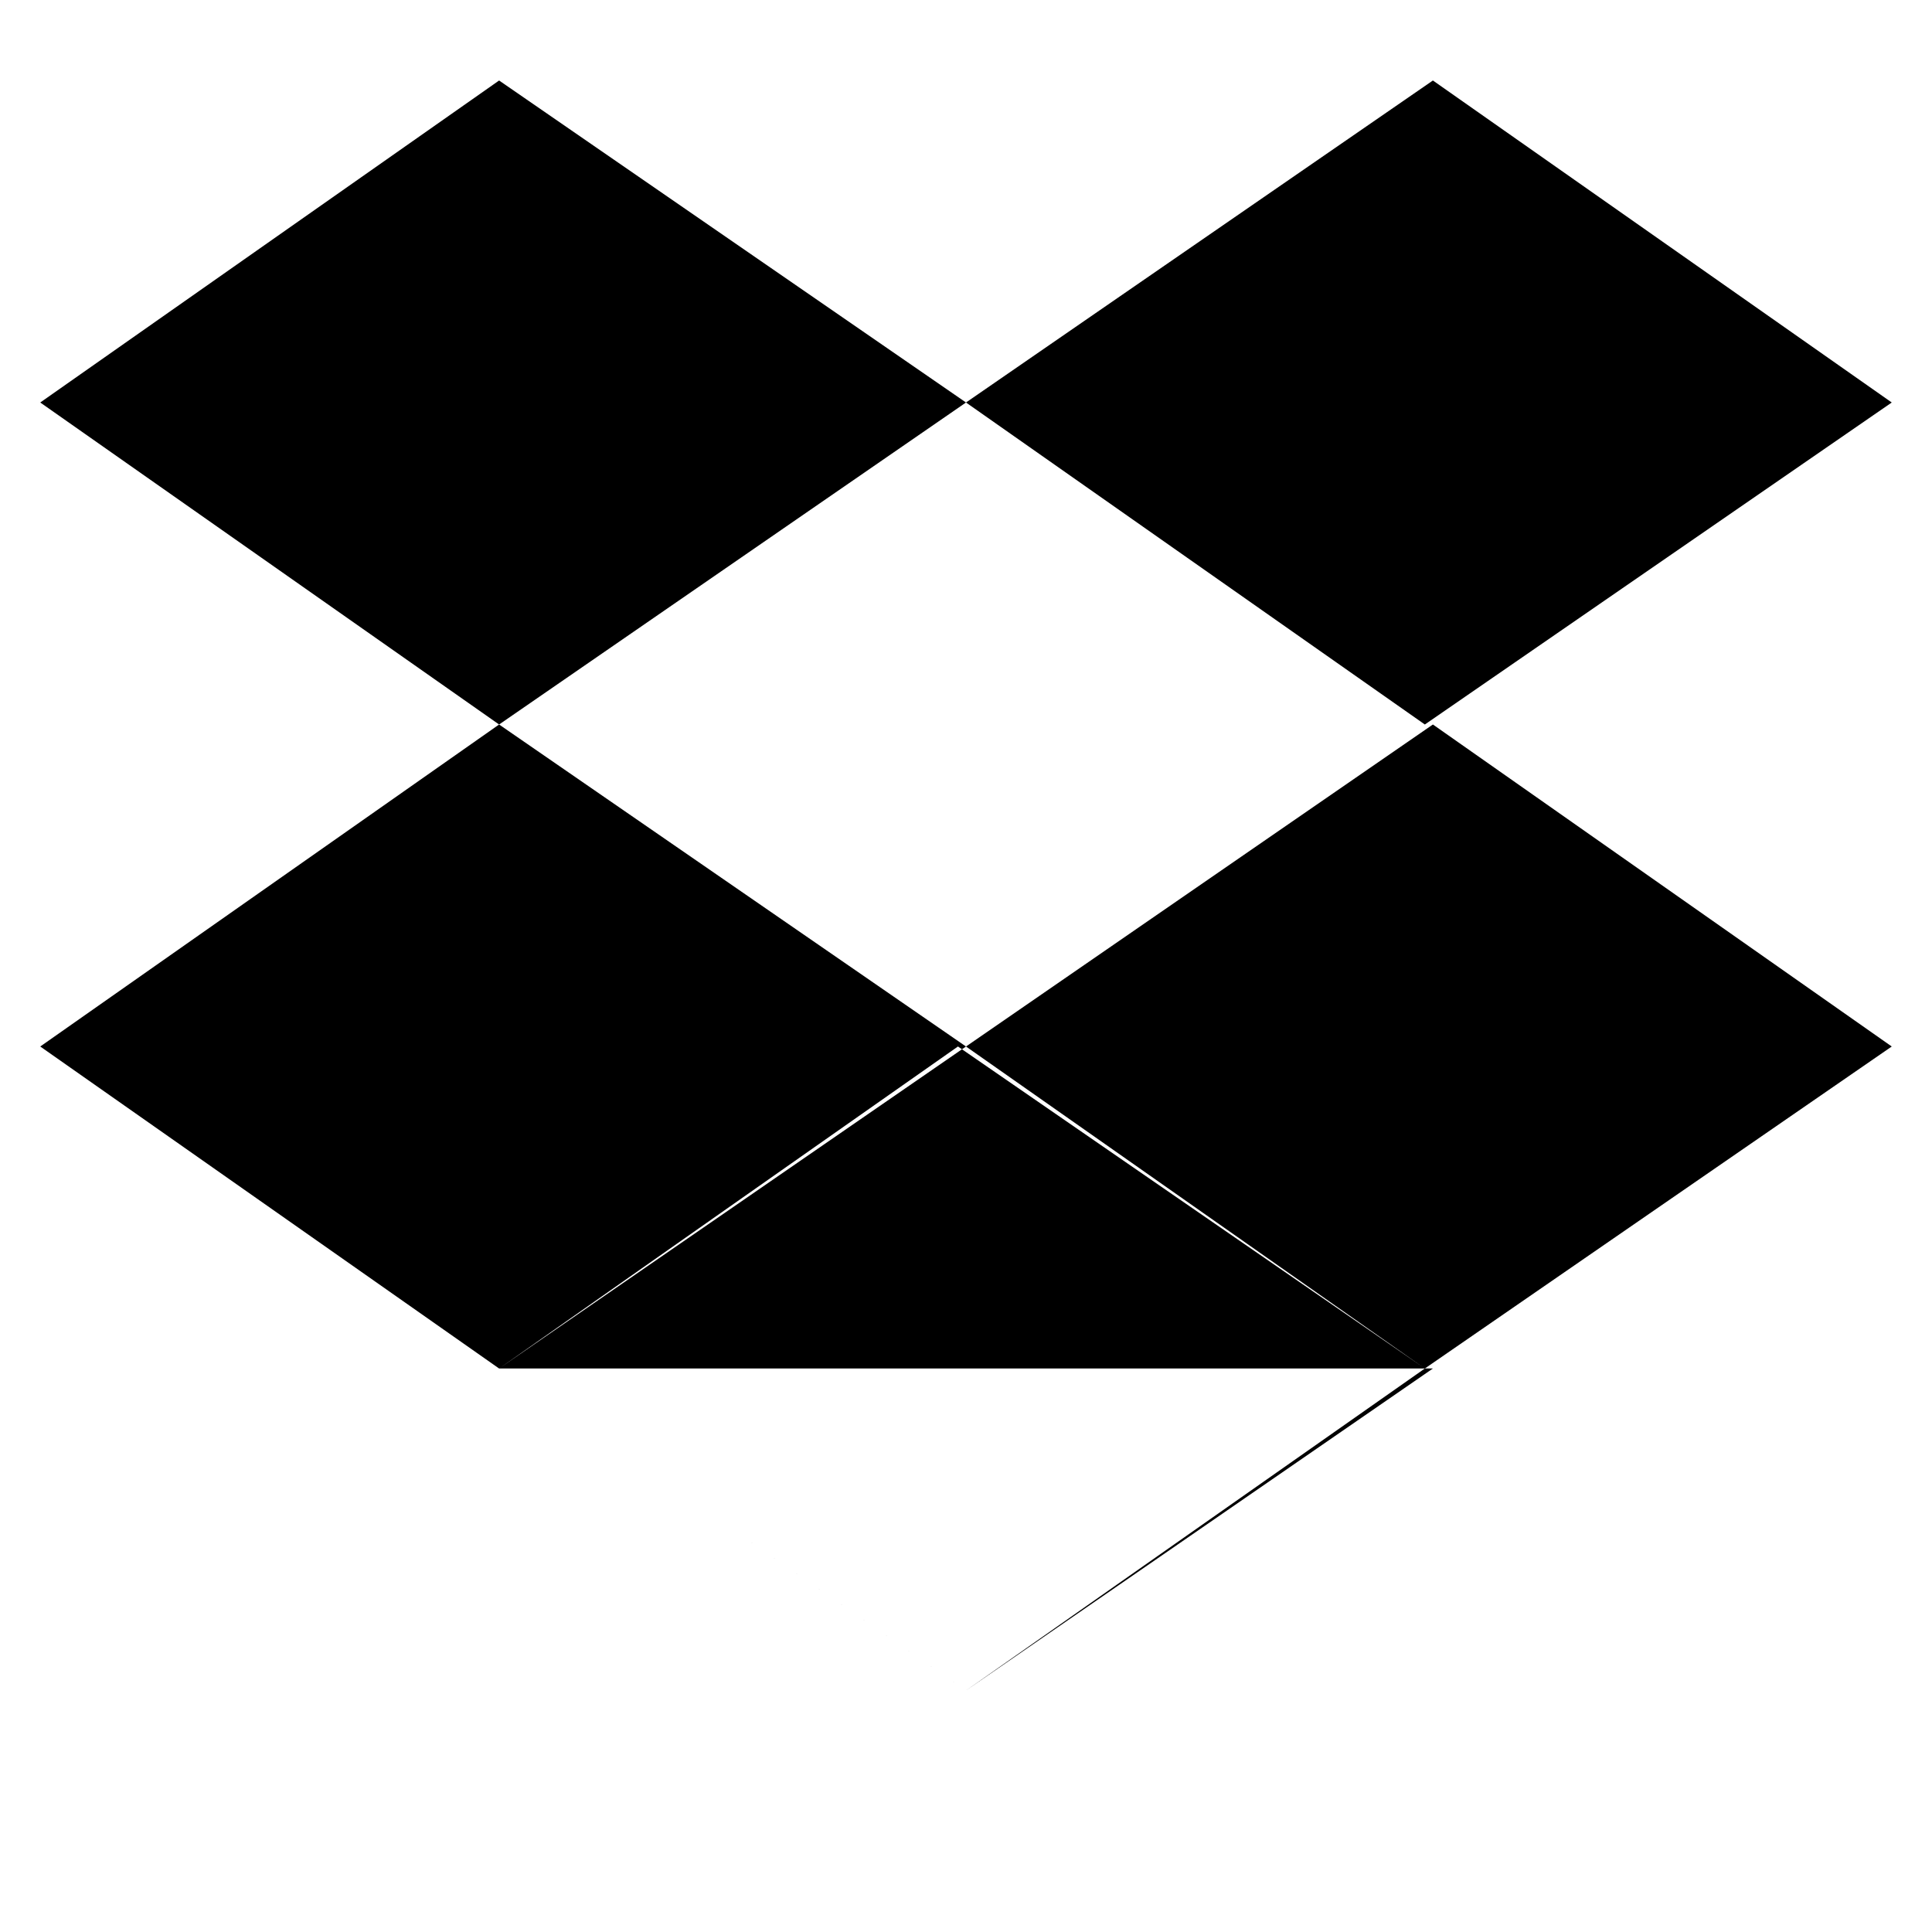 <svg width="24" height="24" viewBox="0 0 24 24" fill="none" xmlns="http://www.w3.org/2000/svg"><path fill="currentColor" d="M6.2 1L12 5l-5.8 4L.5 5zM12 5l5.8-4 5.7 4-5.8 4zM.5 13l5.7-4 5.8 4-5.8 4zM12 13l5.8-4 5.7 4-5.8 4zM6.2 17l5.8 4 5.7-4-5.8-4zM6.2 17h11.6l-5.8 4z"/></svg>
